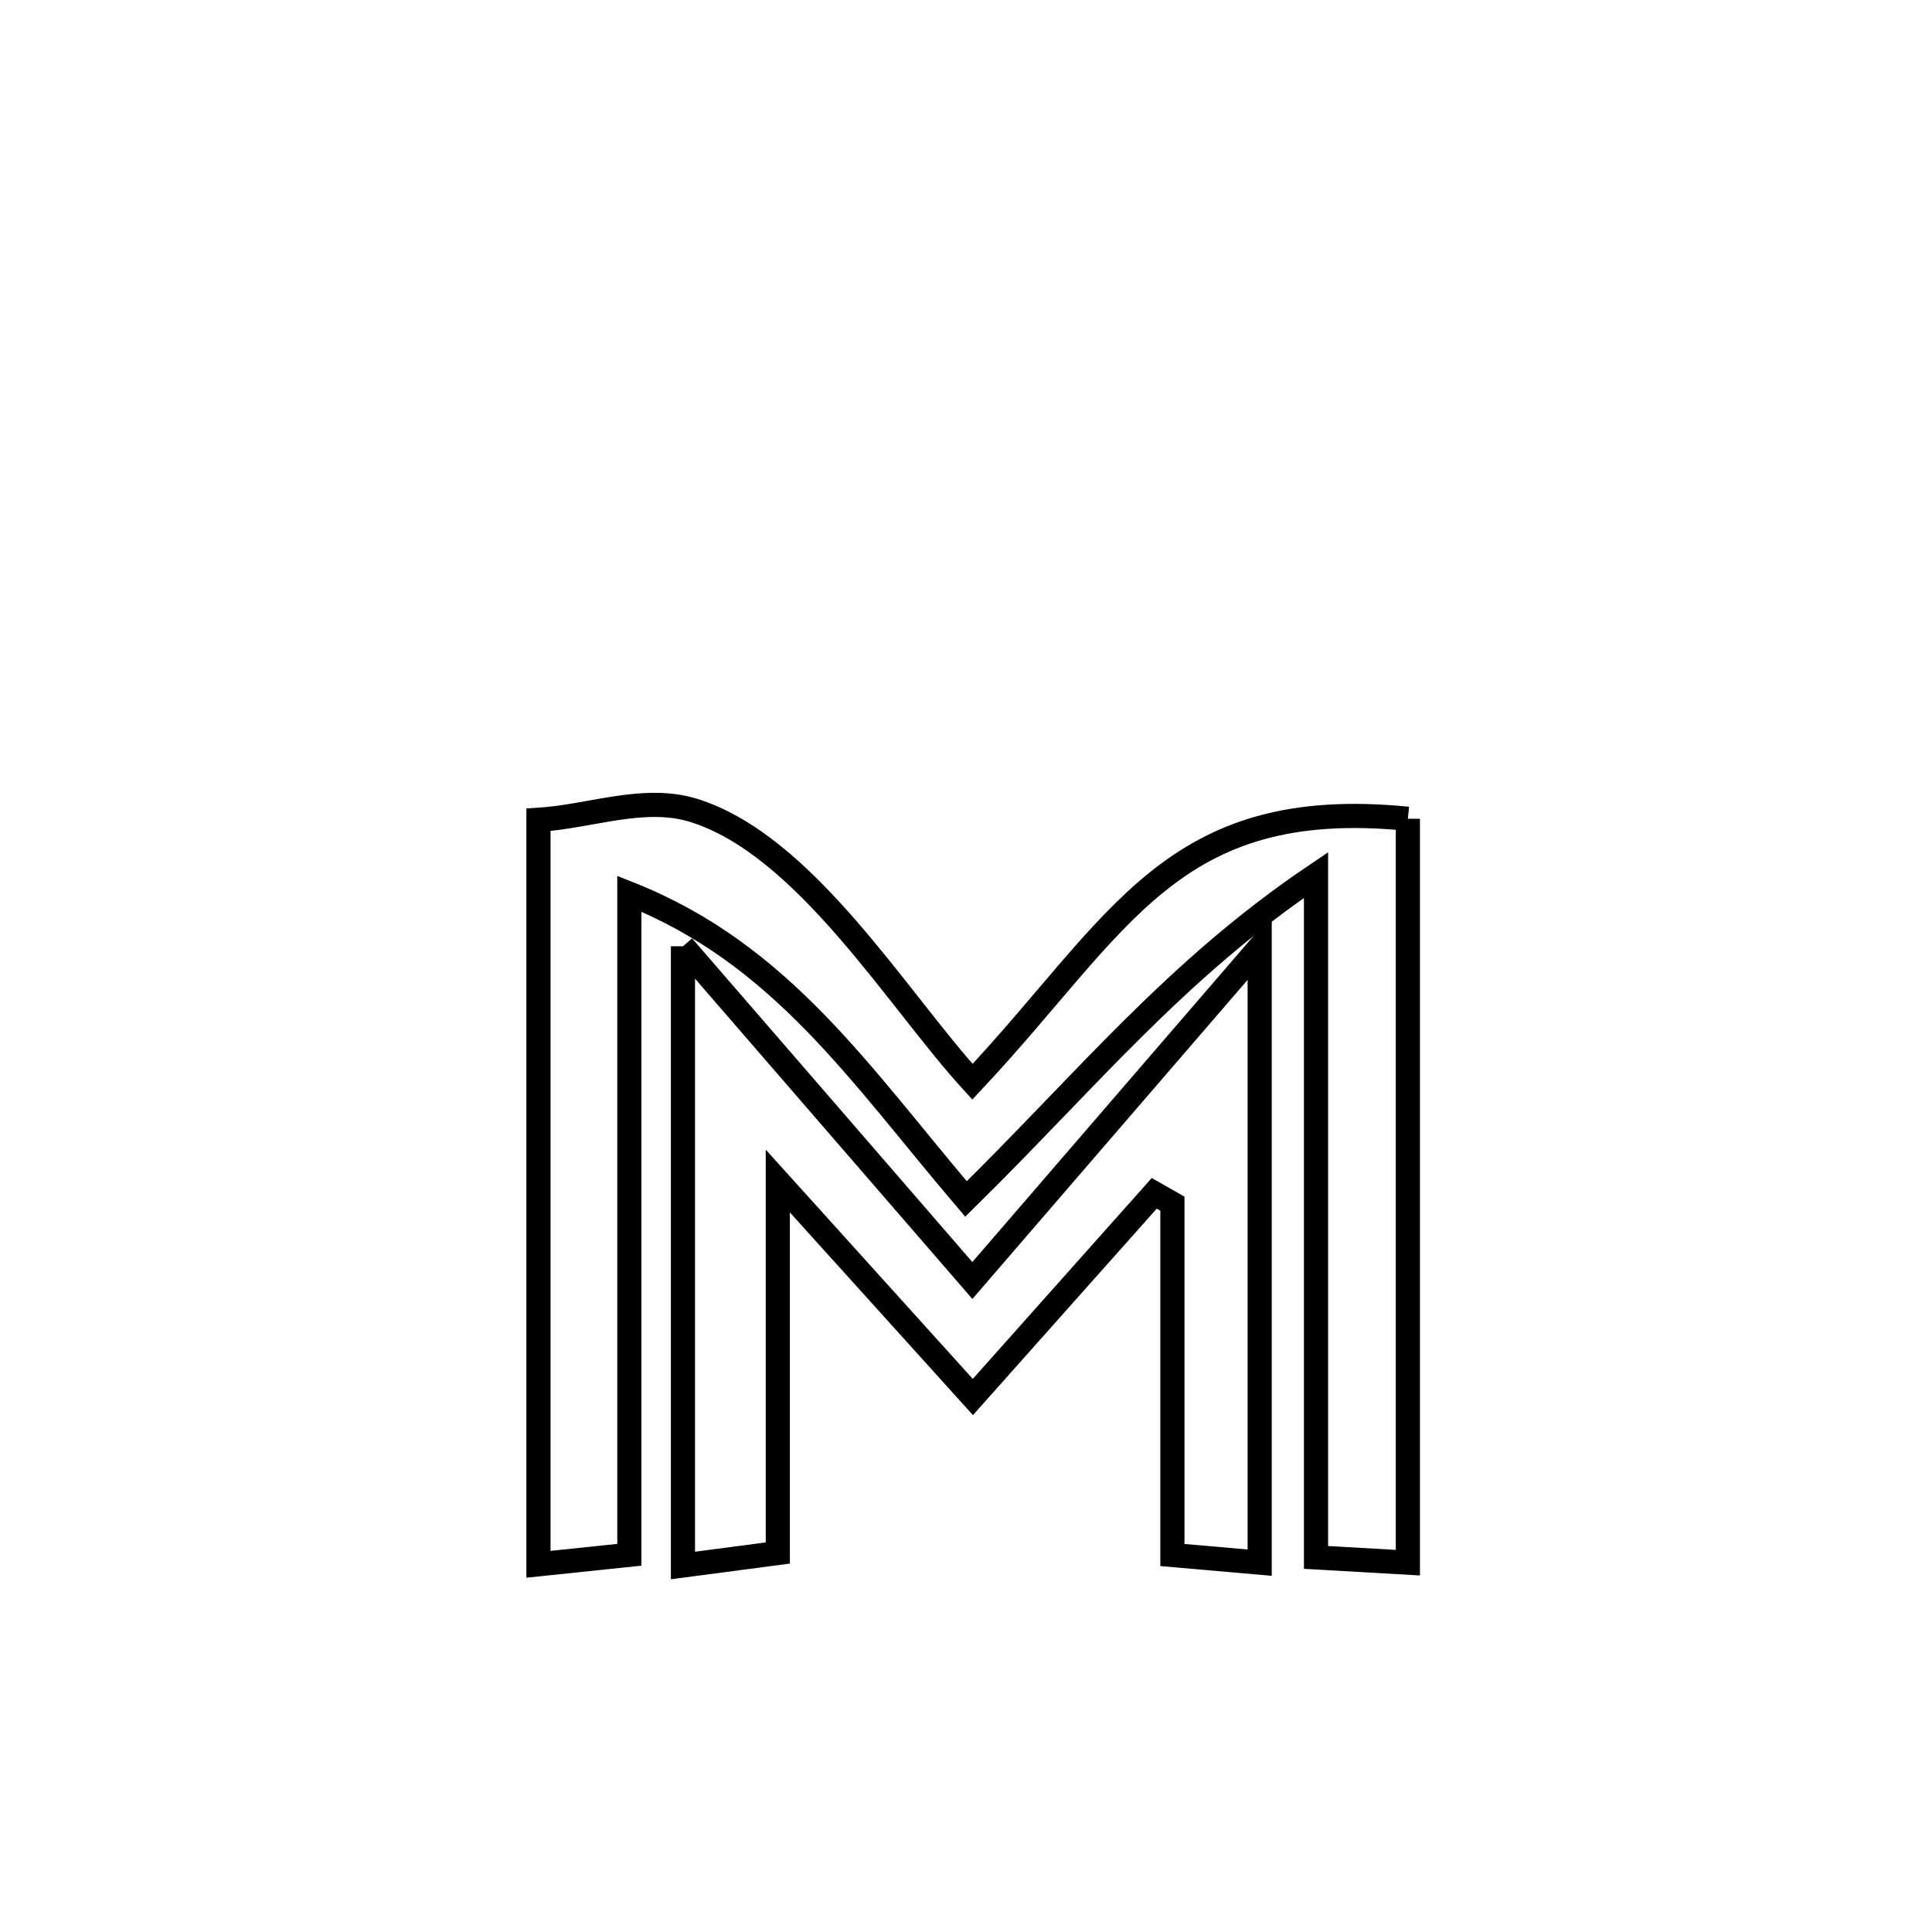 <svg xmlns="http://www.w3.org/2000/svg" viewBox="0.0 0.0 24.0 24.0" height="200px" width="200px"><path fill="none" stroke="black" stroke-width=".3" stroke-opacity="1.0"  filling="0" d="M17.489 10.171 L17.489 10.171 C17.489 11.711 17.489 13.251 17.489 14.791 C17.489 16.332 17.489 17.872 17.489 19.412 L17.489 19.412 C17.109 19.39 16.728 19.369 16.348 19.347 L16.348 19.347 C16.348 17.934 16.348 16.521 16.348 15.109 C16.348 13.696 16.348 12.283 16.348 10.87 L16.348 10.87 C14.6 12.047 13.494 13.425 12 14.894 L12 14.894 C10.688 13.354 9.708 11.852 7.818 11.102 L7.818 11.102 C7.818 12.47 7.818 13.839 7.818 15.208 C7.818 16.576 7.818 17.945 7.818 19.314 L7.818 19.314 C7.441 19.353 7.065 19.392 6.689 19.432 L6.689 19.432 C6.689 17.89 6.689 16.349 6.689 14.808 C6.689 13.267 6.689 11.725 6.689 10.184 L6.689 10.184 C7.329 10.144 7.994 9.878 8.607 10.064 C9.998 10.488 11.148 12.419 12.08 13.438 L12.08 13.438 C13.916 11.483 14.541 9.877 17.489 10.171 L17.489 10.171"></path>
<path fill="none" stroke="black" stroke-width=".3" stroke-opacity="1.0"  filling="0" d="M8.484 11.755 L8.484 11.755 C9.682 13.139 10.88 14.523 12.079 15.907 L12.079 15.907 C13.268 14.528 14.458 13.149 15.648 11.769 L15.648 11.769 C15.648 13.043 15.648 14.317 15.648 15.591 C15.648 16.865 15.648 18.139 15.648 19.412 L15.648 19.412 C15.286 19.381 14.925 19.349 14.564 19.317 L14.564 19.317 C14.564 17.862 14.564 16.407 14.564 14.952 L14.564 14.952 C14.489 14.909 14.413 14.867 14.338 14.824 L14.338 14.824 C14.247 14.925 12.122 17.312 12.085 17.354 L12.085 17.354 C11.277 16.46 10.469 15.565 9.662 14.671 L9.662 14.671 C9.662 16.212 9.662 17.752 9.662 19.292 L9.662 19.292 C9.269 19.344 8.877 19.395 8.484 19.447 L8.484 19.447 C8.484 18.165 8.484 16.883 8.484 15.601 C8.484 14.319 8.484 13.037 8.484 11.755 L8.484 11.755"></path></svg>